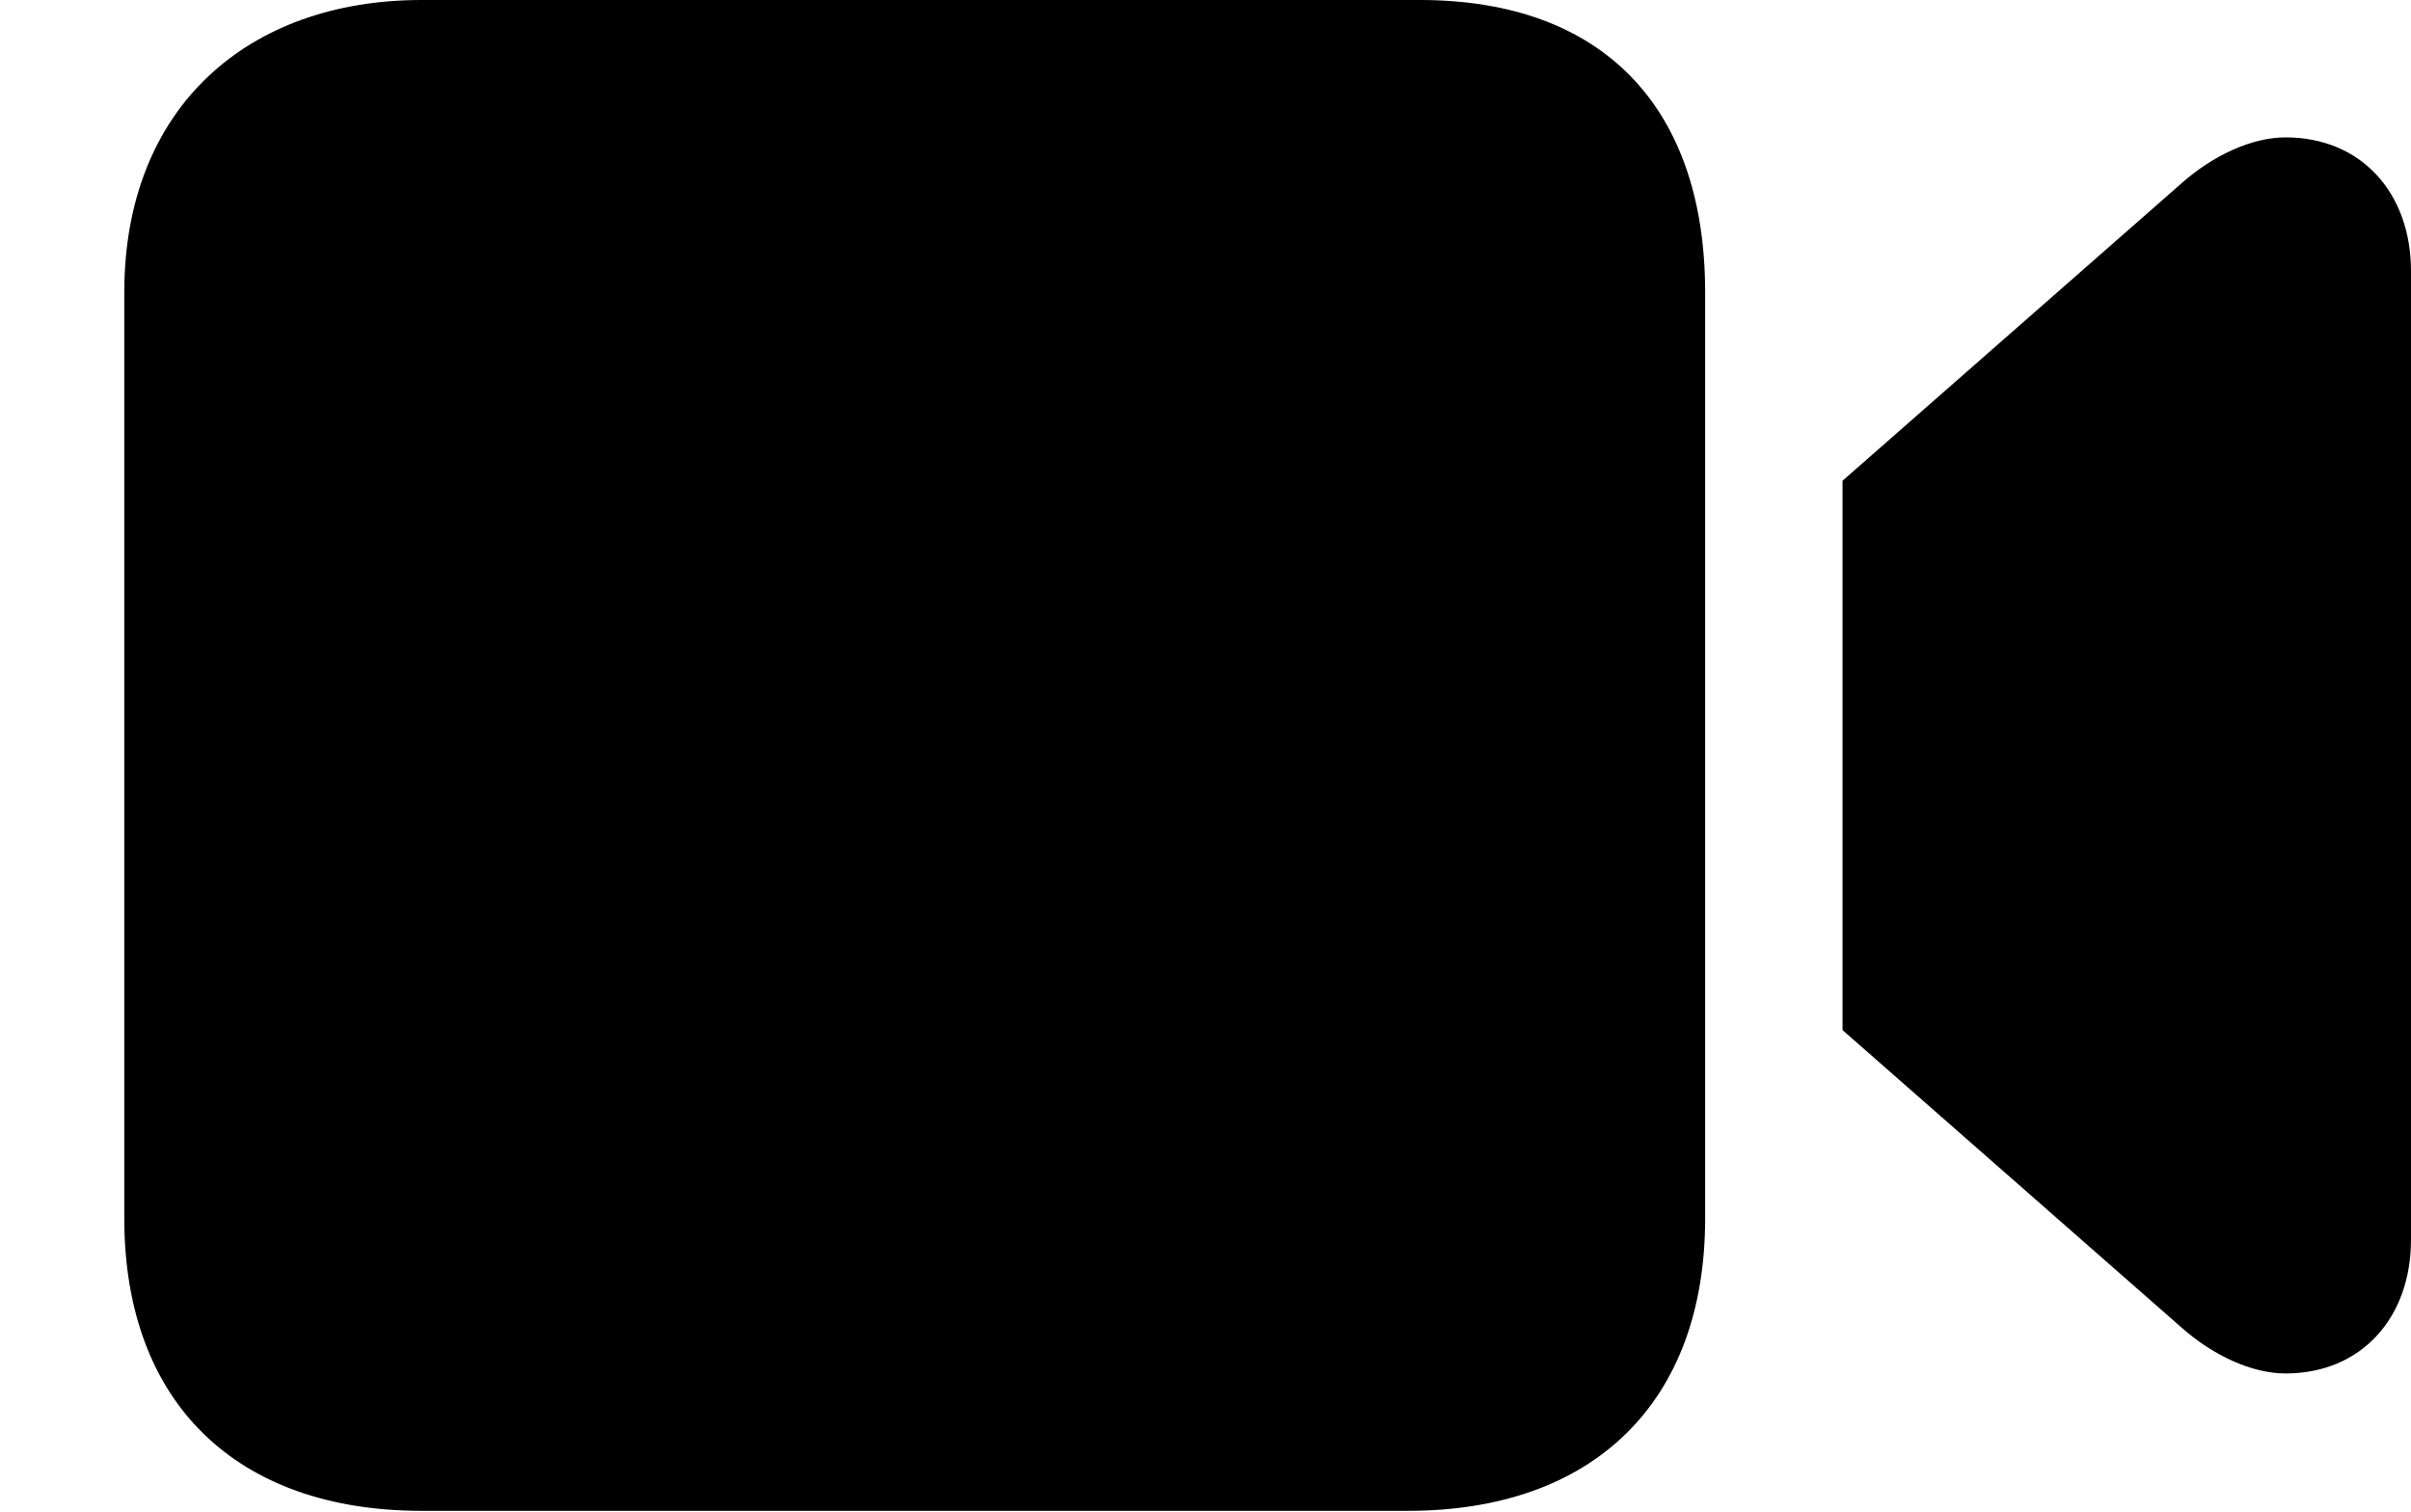 <svg version="1.1" xmlns="http://www.w3.org/2000/svg" xmlns:xlink="http://www.w3.org/1999/xlink" width="19.883" height="12.471" viewBox="0 0 19.883 12.471">
 <g>
  <rect height="12.471" opacity="0" width="19.883" x="0" y="0"/>
  <path d="M3.477 12.461L11.611 12.461C13.135 12.461 14.062 11.572 14.062 10.049L14.062 2.412C14.062 0.889 13.223 0 11.709 0L3.477 0C2.041 0 1.025 0.889 1.025 2.412L1.025 10.049C1.025 11.572 1.953 12.461 3.477 12.461ZM15.195 8.496L17.988 10.947C18.252 11.182 18.574 11.328 18.848 11.328C19.473 11.328 19.883 10.869 19.883 10.225L19.883 2.236C19.883 1.592 19.473 1.133 18.848 1.133C18.574 1.133 18.252 1.279 17.988 1.514L15.195 3.965Z" fill="currentColor"/>
 </g>
</svg>
